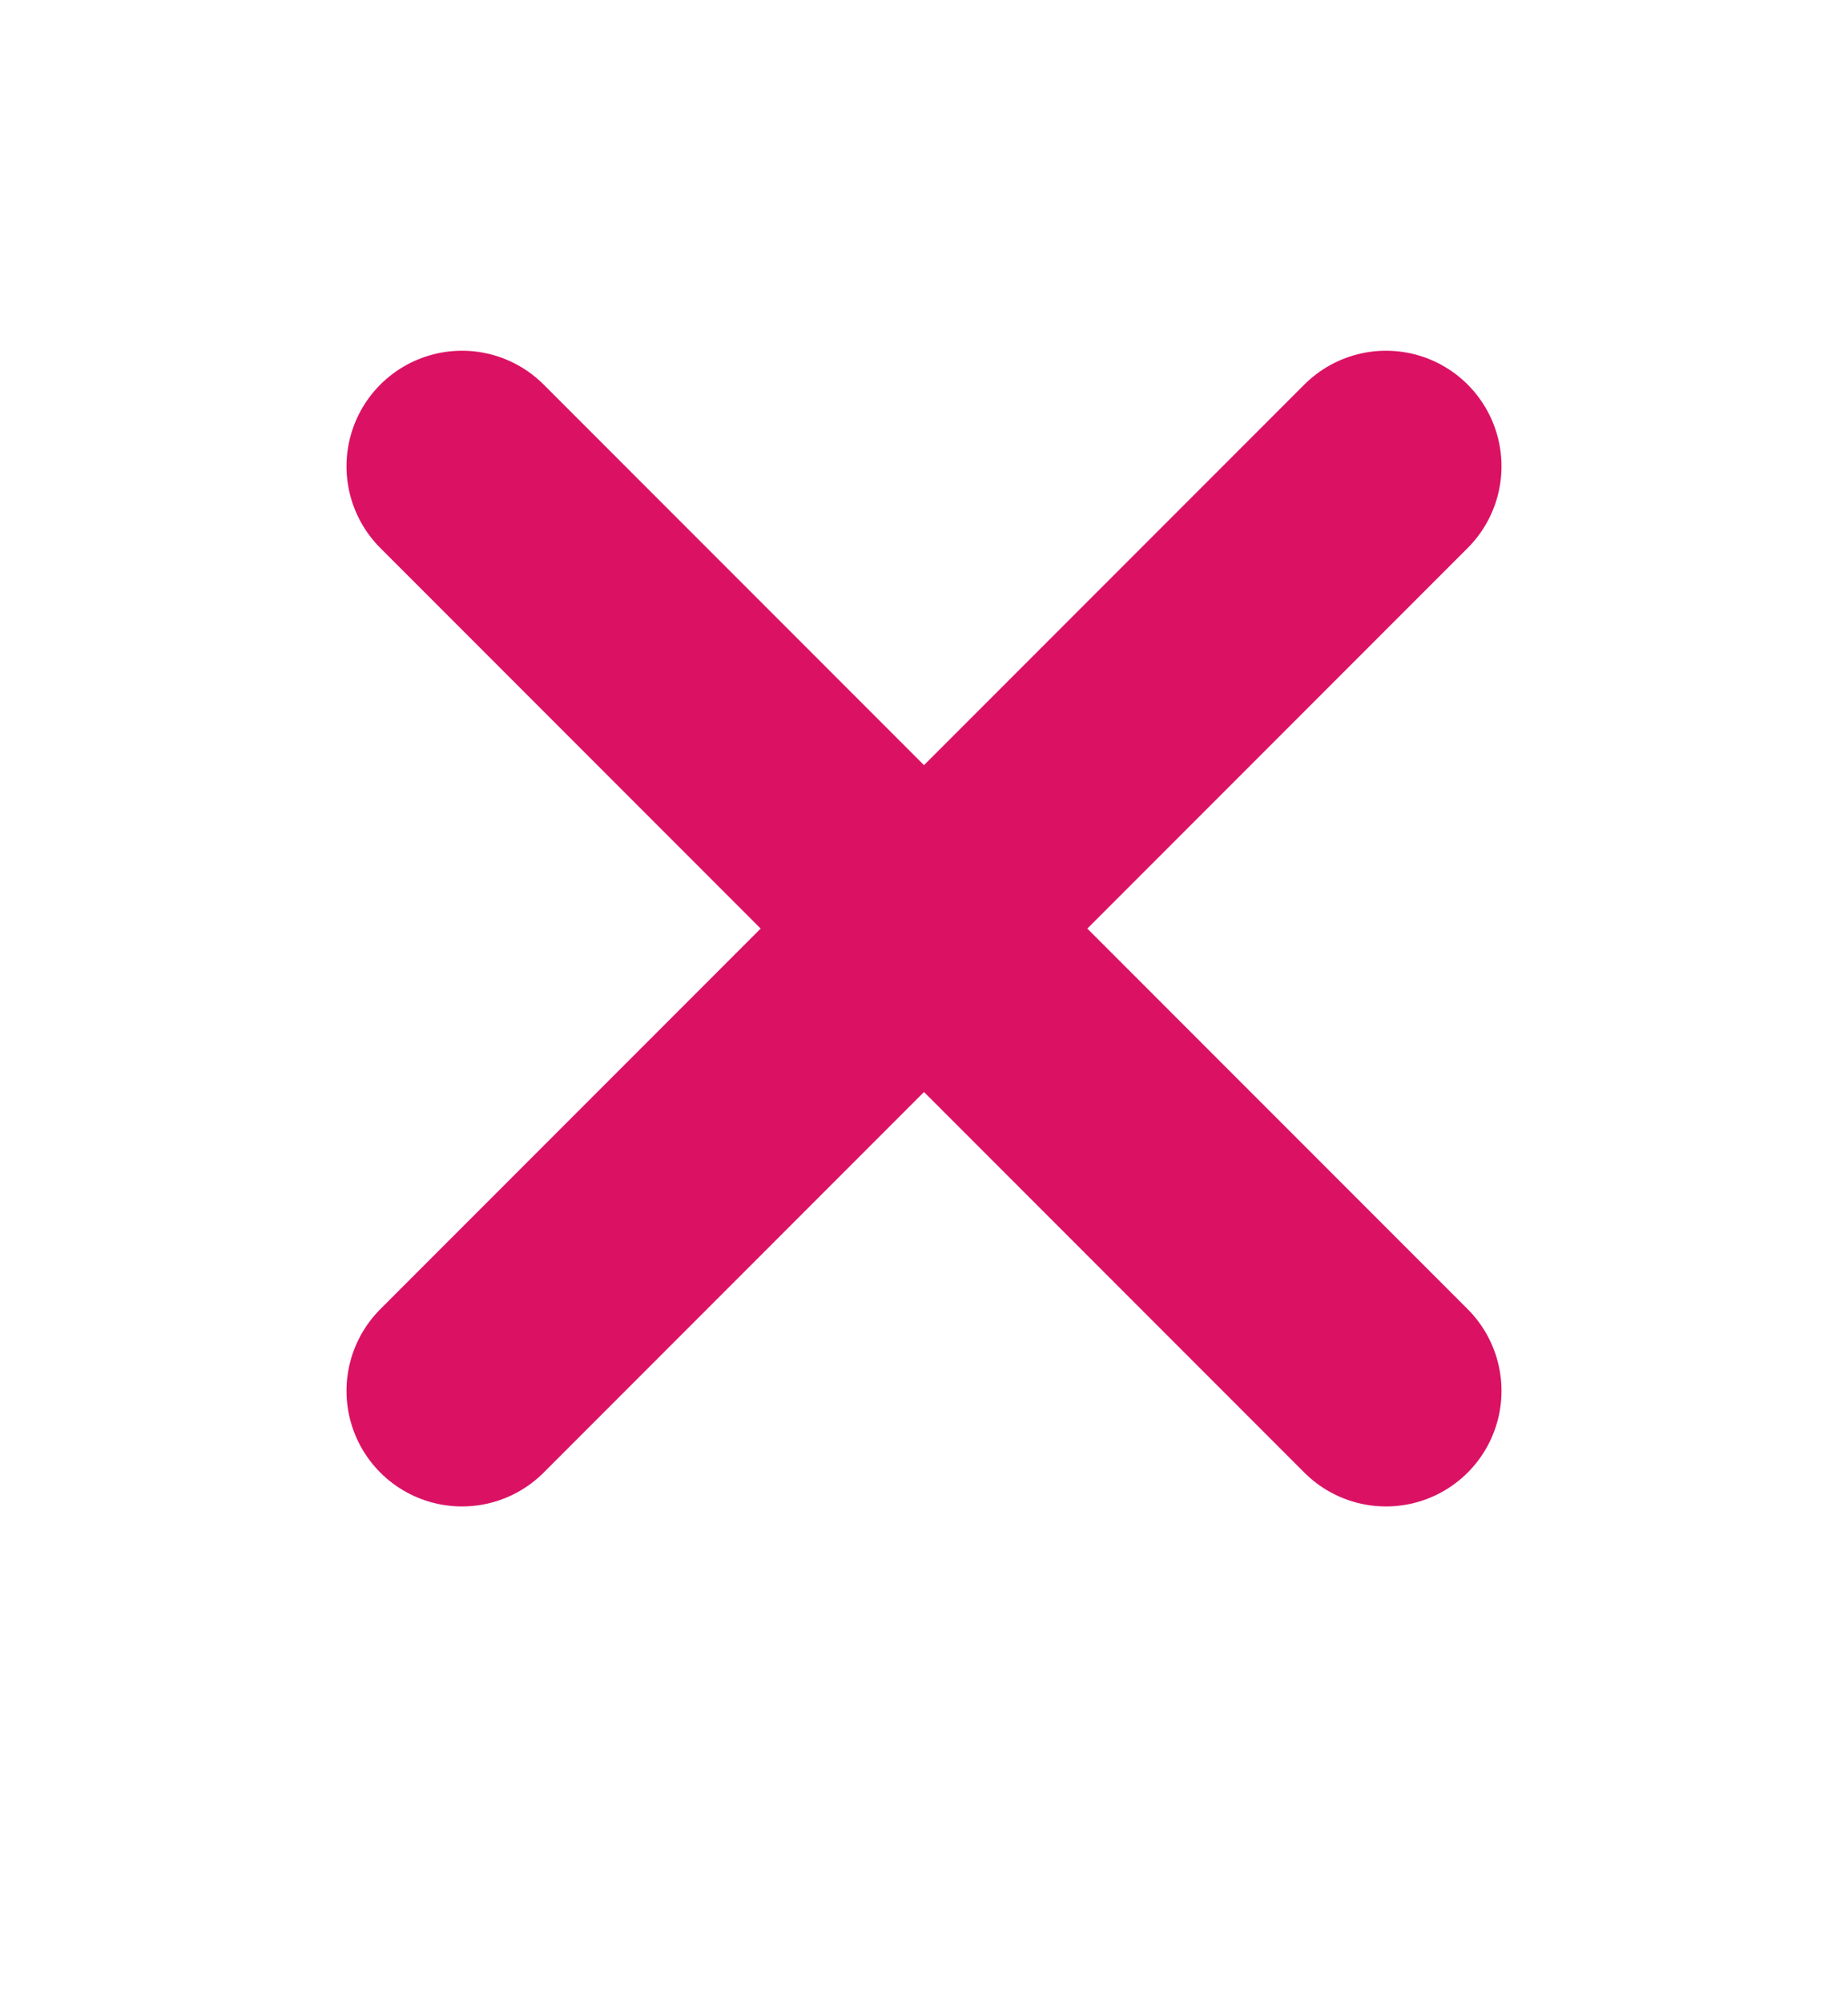 <svg width="12" height="13" viewBox="0 0 12 13" fill="none" xmlns="http://www.w3.org/2000/svg">
<path d="M9 3.026L3 9.026M3 3.026L9 9.026" stroke="#DB1264" stroke-width="1.5" stroke-linecap="round" stroke-linejoin="round"/>
</svg>
